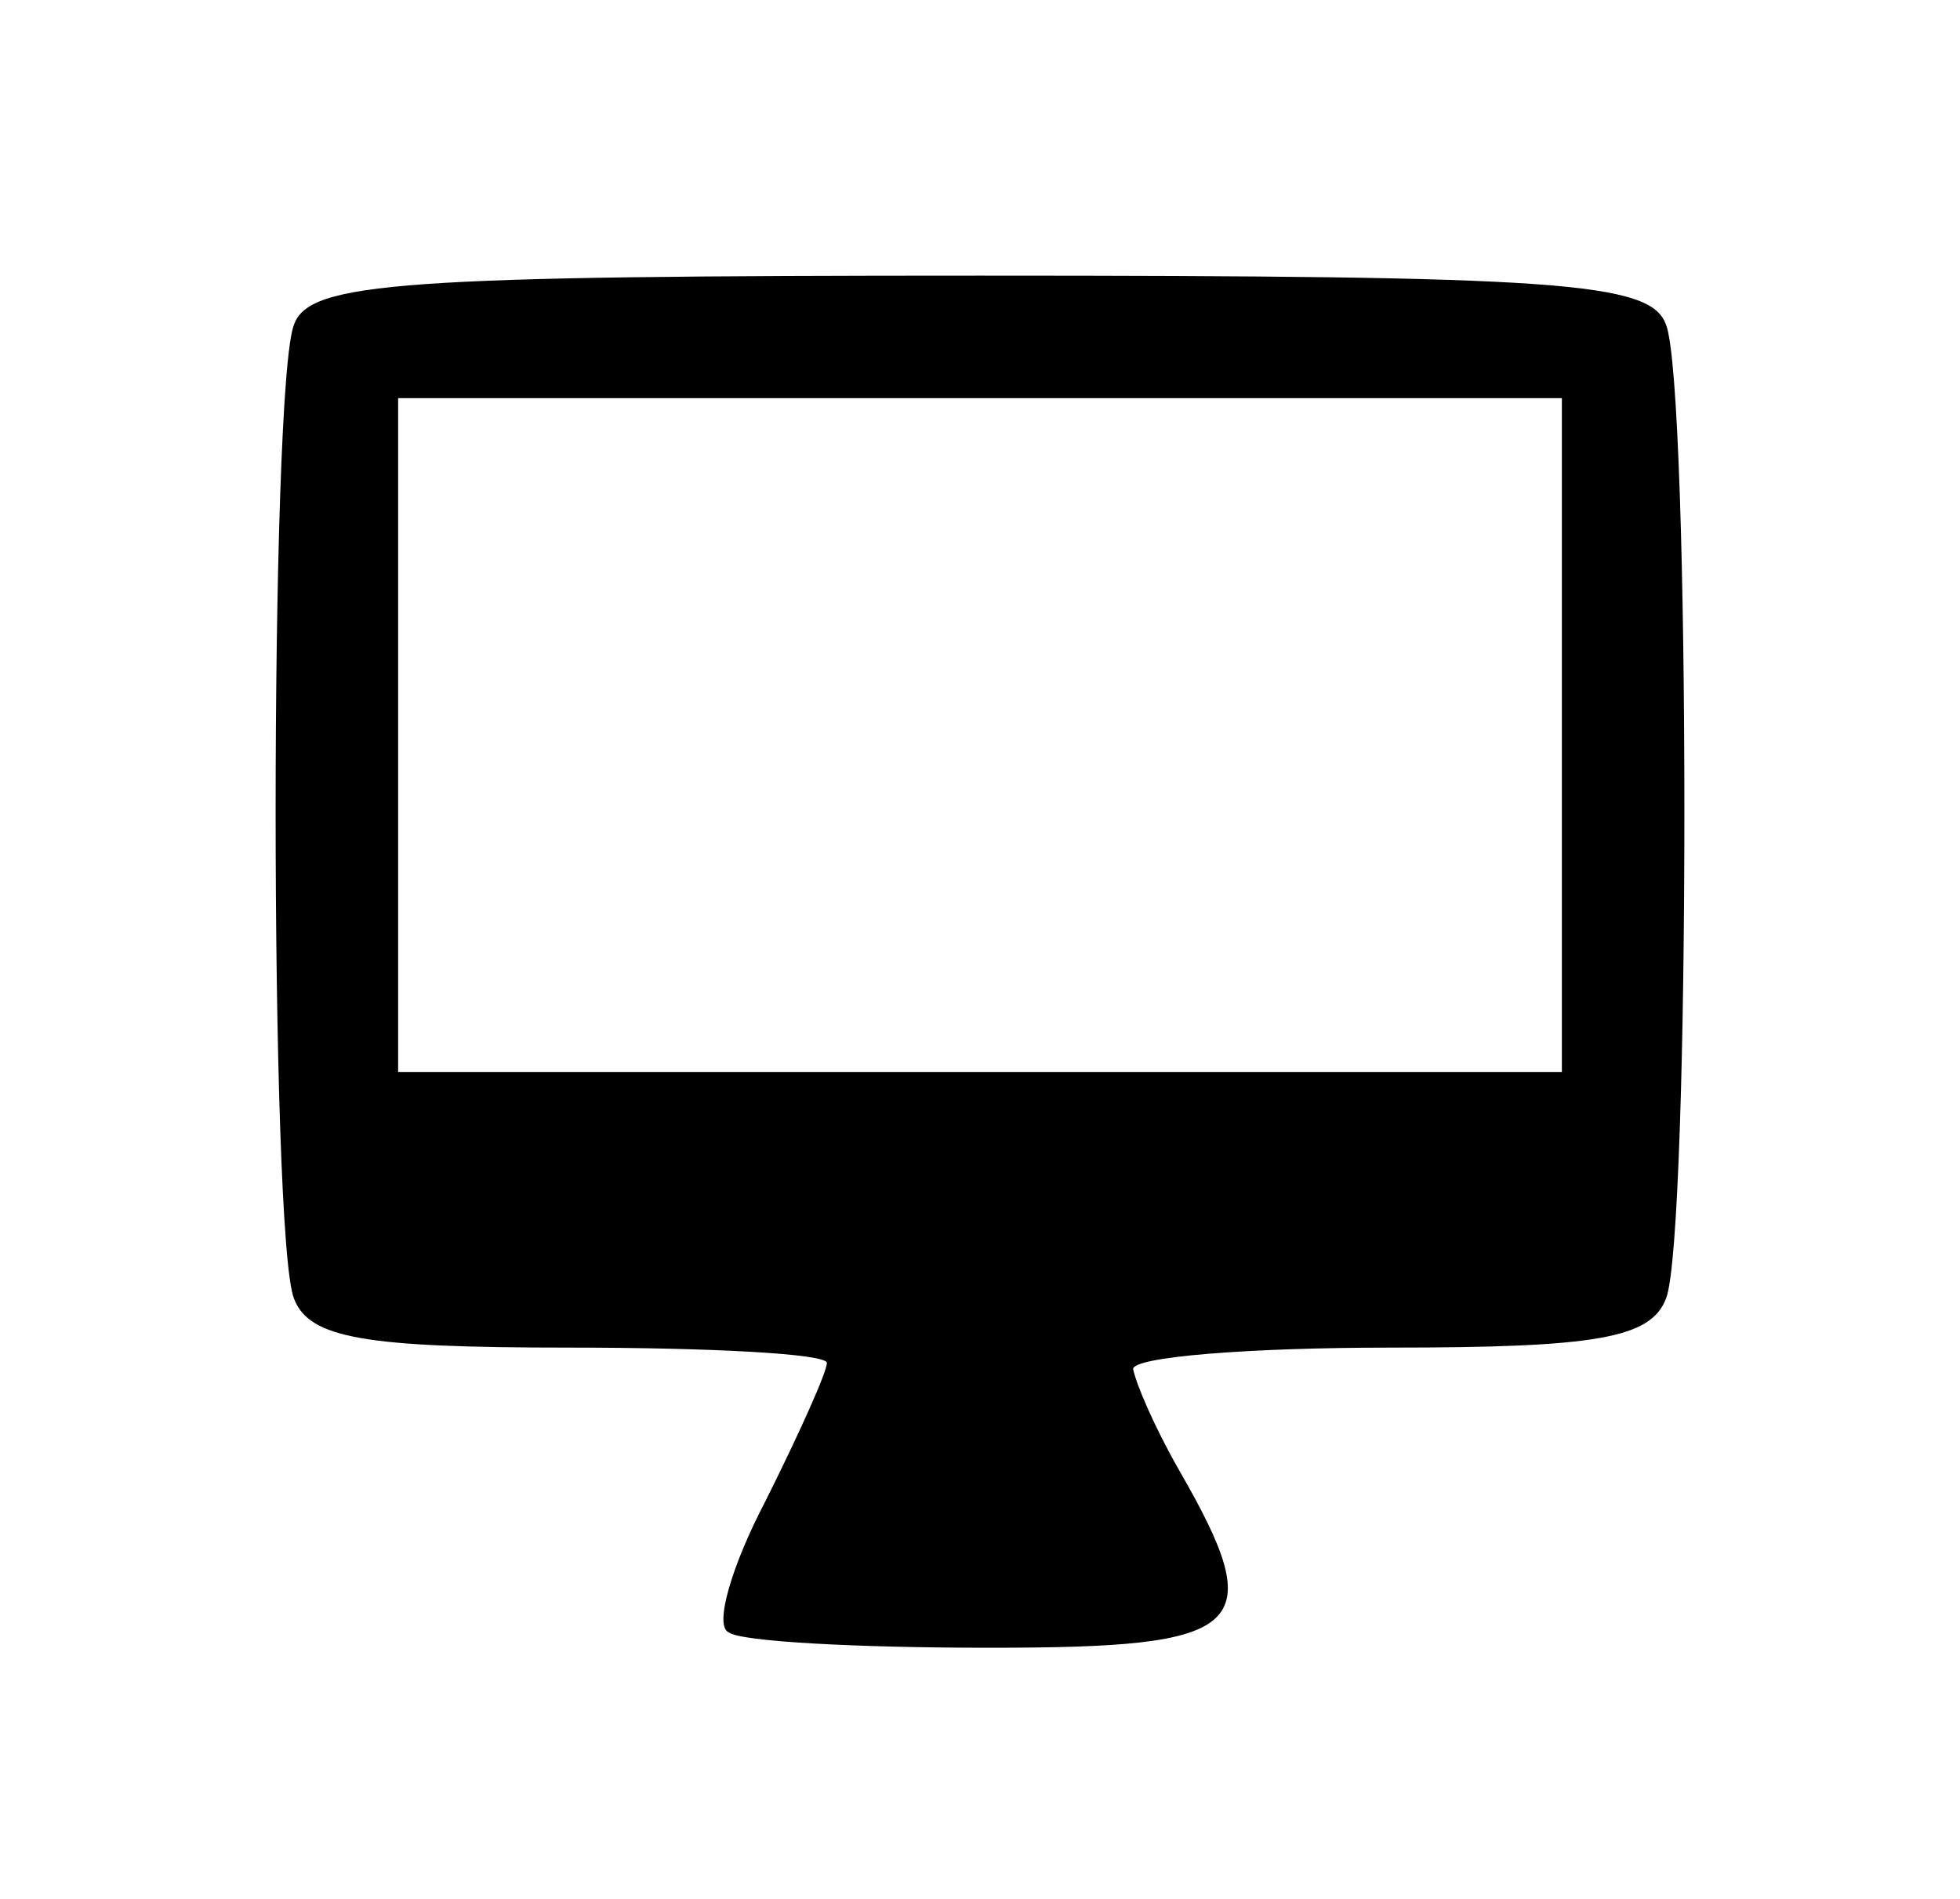 <?xml version="1.0" standalone="no"?>
<!DOCTYPE svg PUBLIC "-//W3C//DTD SVG 20010904//EN"
 "http://www.w3.org/TR/2001/REC-SVG-20010904/DTD/svg10.dtd">
<svg version="1.0" xmlns="http://www.w3.org/2000/svg"
 width="64pt" height="62pt" viewBox="0 0 64 62"
 preserveAspectRatio="xMidYMid meet">
<g transform="translate(0,62) scale(0.1,-0.1)"
fill="#000000" stroke="none">
<path d="M96 514 c-8 -20 -8 -298 0 -318 5 -13 23 -16 90 -16 46 0 84 -2 84
-5 0 -3 -9 -23 -20 -45 -11 -21 -17 -41 -12 -43 4 -3 42 -5 85 -5 84 0 92 6
62 58 -8 14 -14 28 -15 33 0 4 38 7 84 7 67 0 85 3 90 16 8 20 8 298 0 318 -5
14 -35 16 -224 16 -189 0 -219 -2 -224 -16z m414 -134 l0 -110 -190 0 -190 0
0 110 0 110 190 0 190 0 0 -110z"/>
</g>
</svg>
